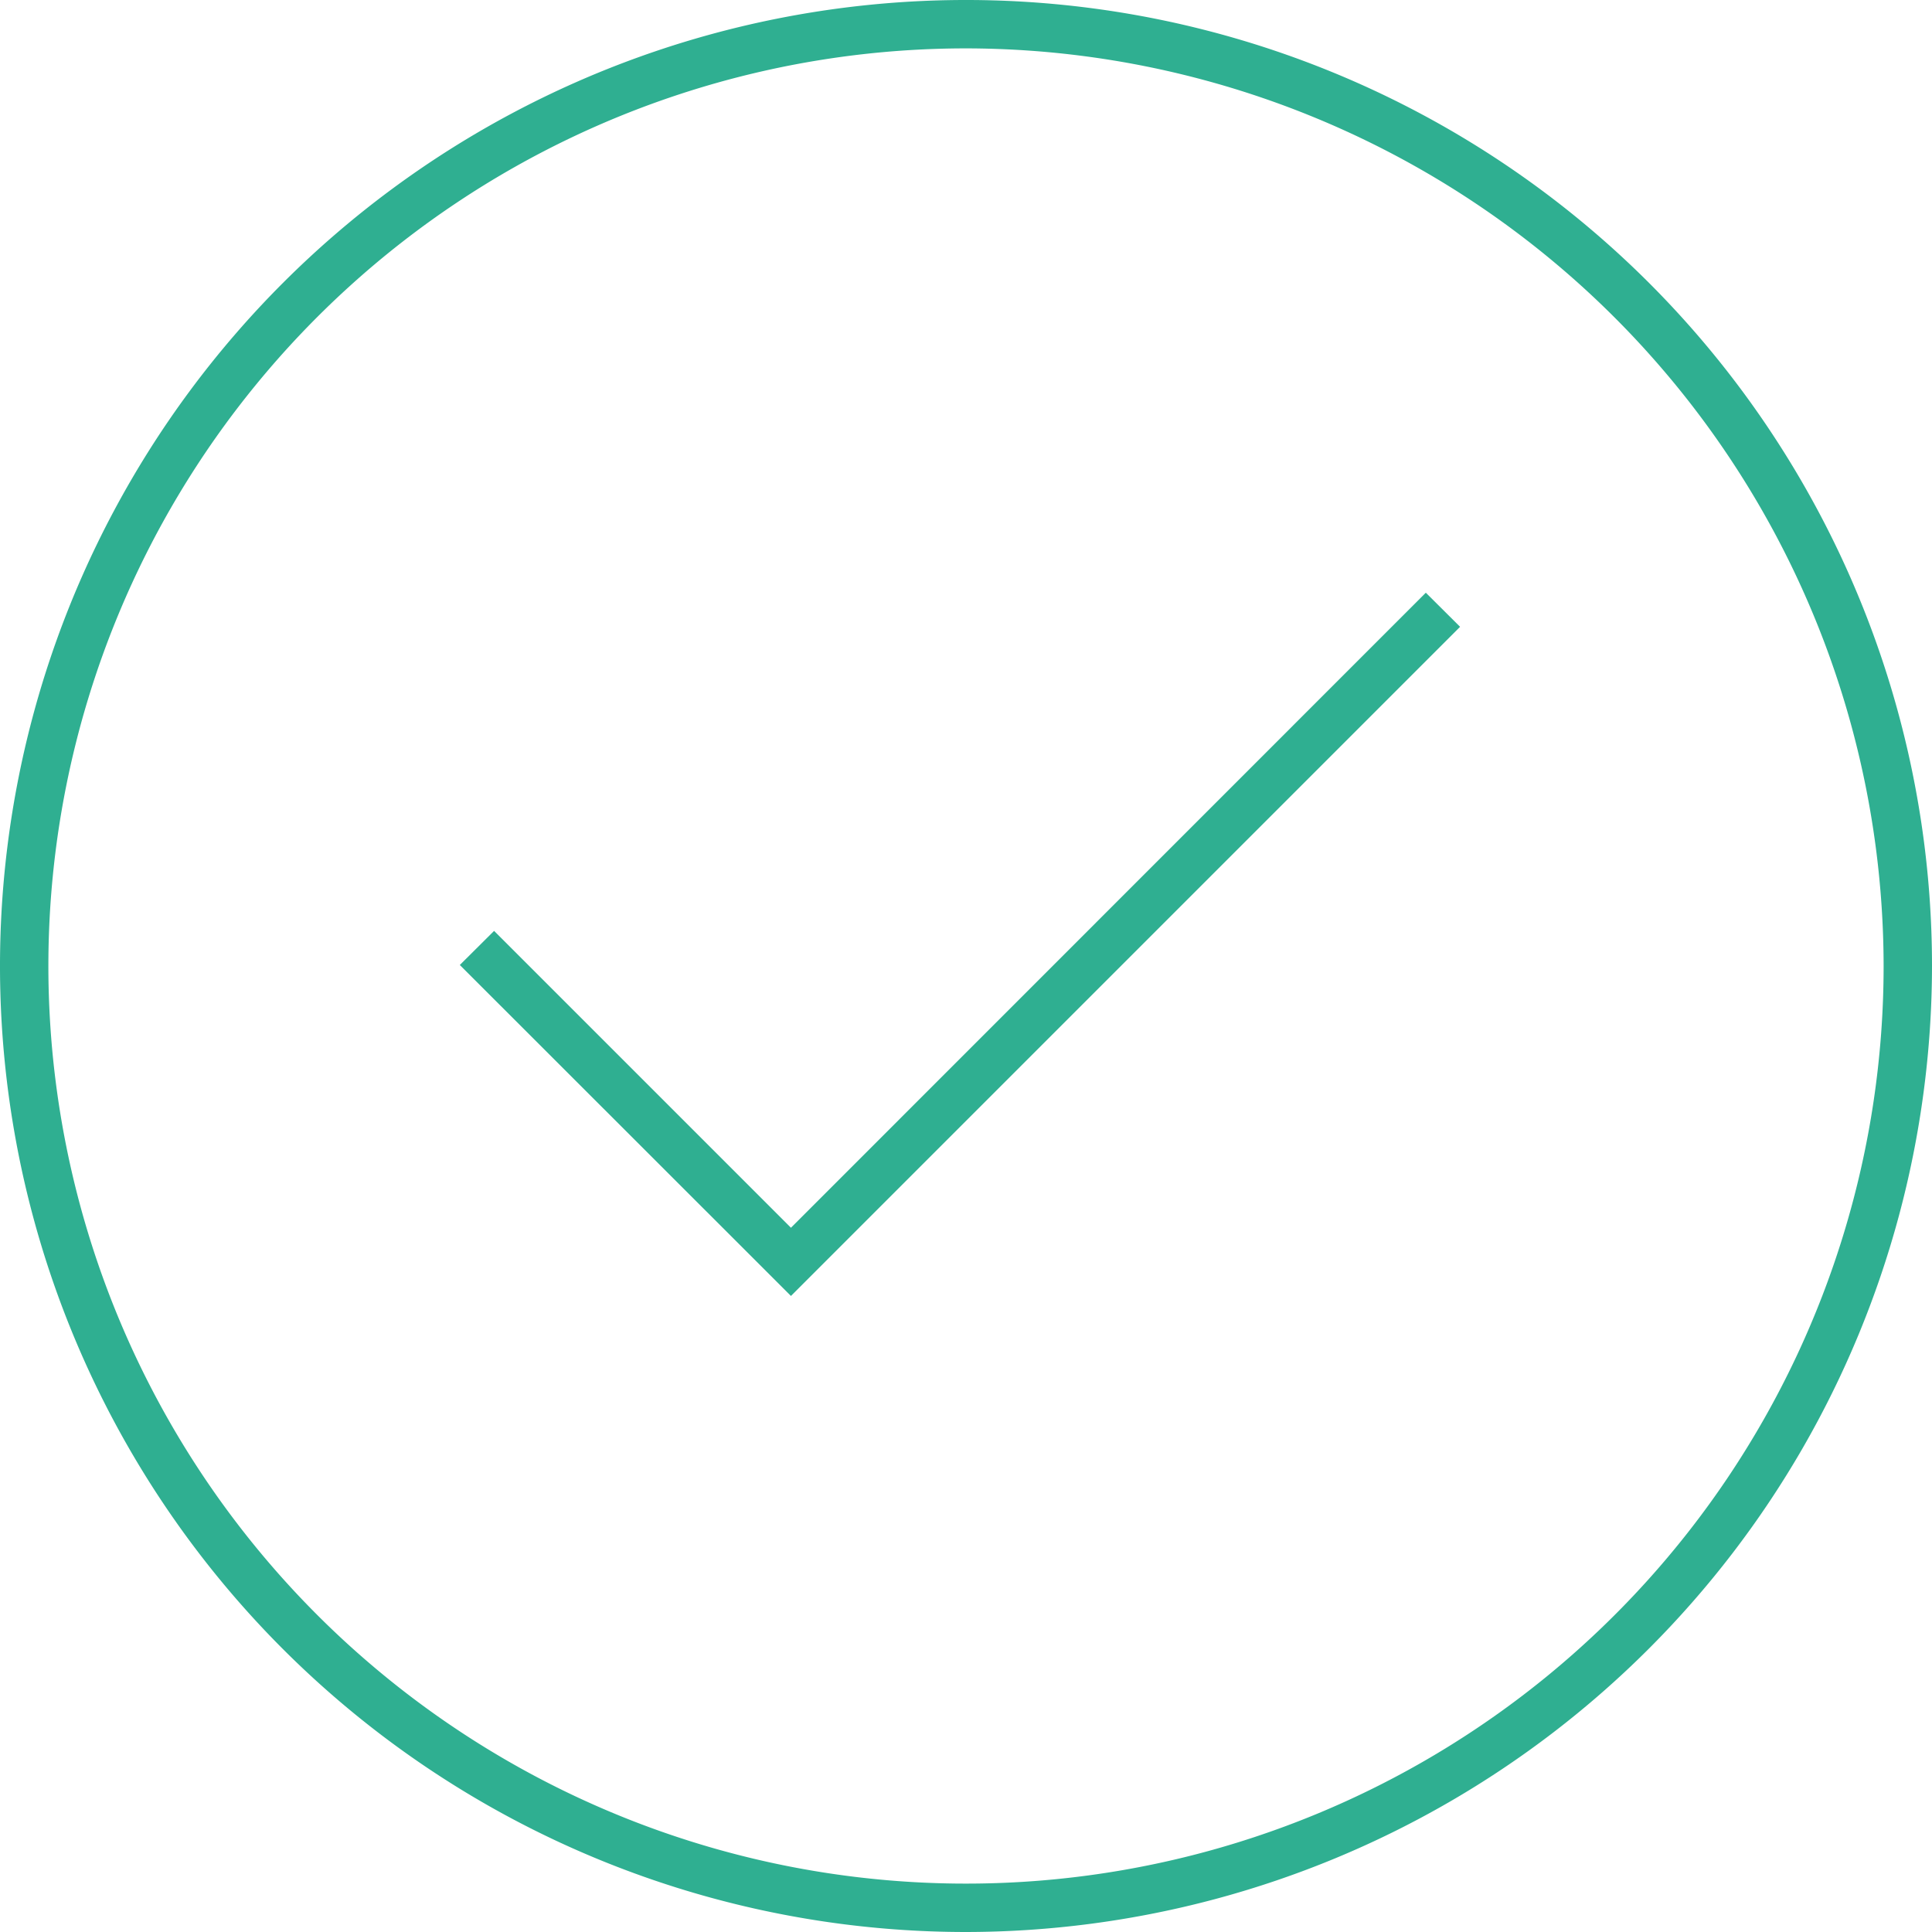 <svg id="Layer_1" data-name="Layer 1" xmlns="http://www.w3.org/2000/svg" viewBox="0 0 115 115"><defs><style>.cls-1{fill:#2faf91;}</style></defs><title>Success-tick</title><path class="cls-1" d="M57.5,115A57.5,57.5,0,1,1,115,57.5,57.56,57.56,0,0,1,57.5,115Zm0-112.12A54.62,54.62,0,1,0,112.12,57.5,54.68,54.68,0,0,0,57.5,2.88Z"/><polygon class="cls-1" points="47.08 77.14 27.37 57.44 29.41 55.41 47.08 73.08 84.87 35.28 86.91 37.31 47.08 77.14"/></svg>